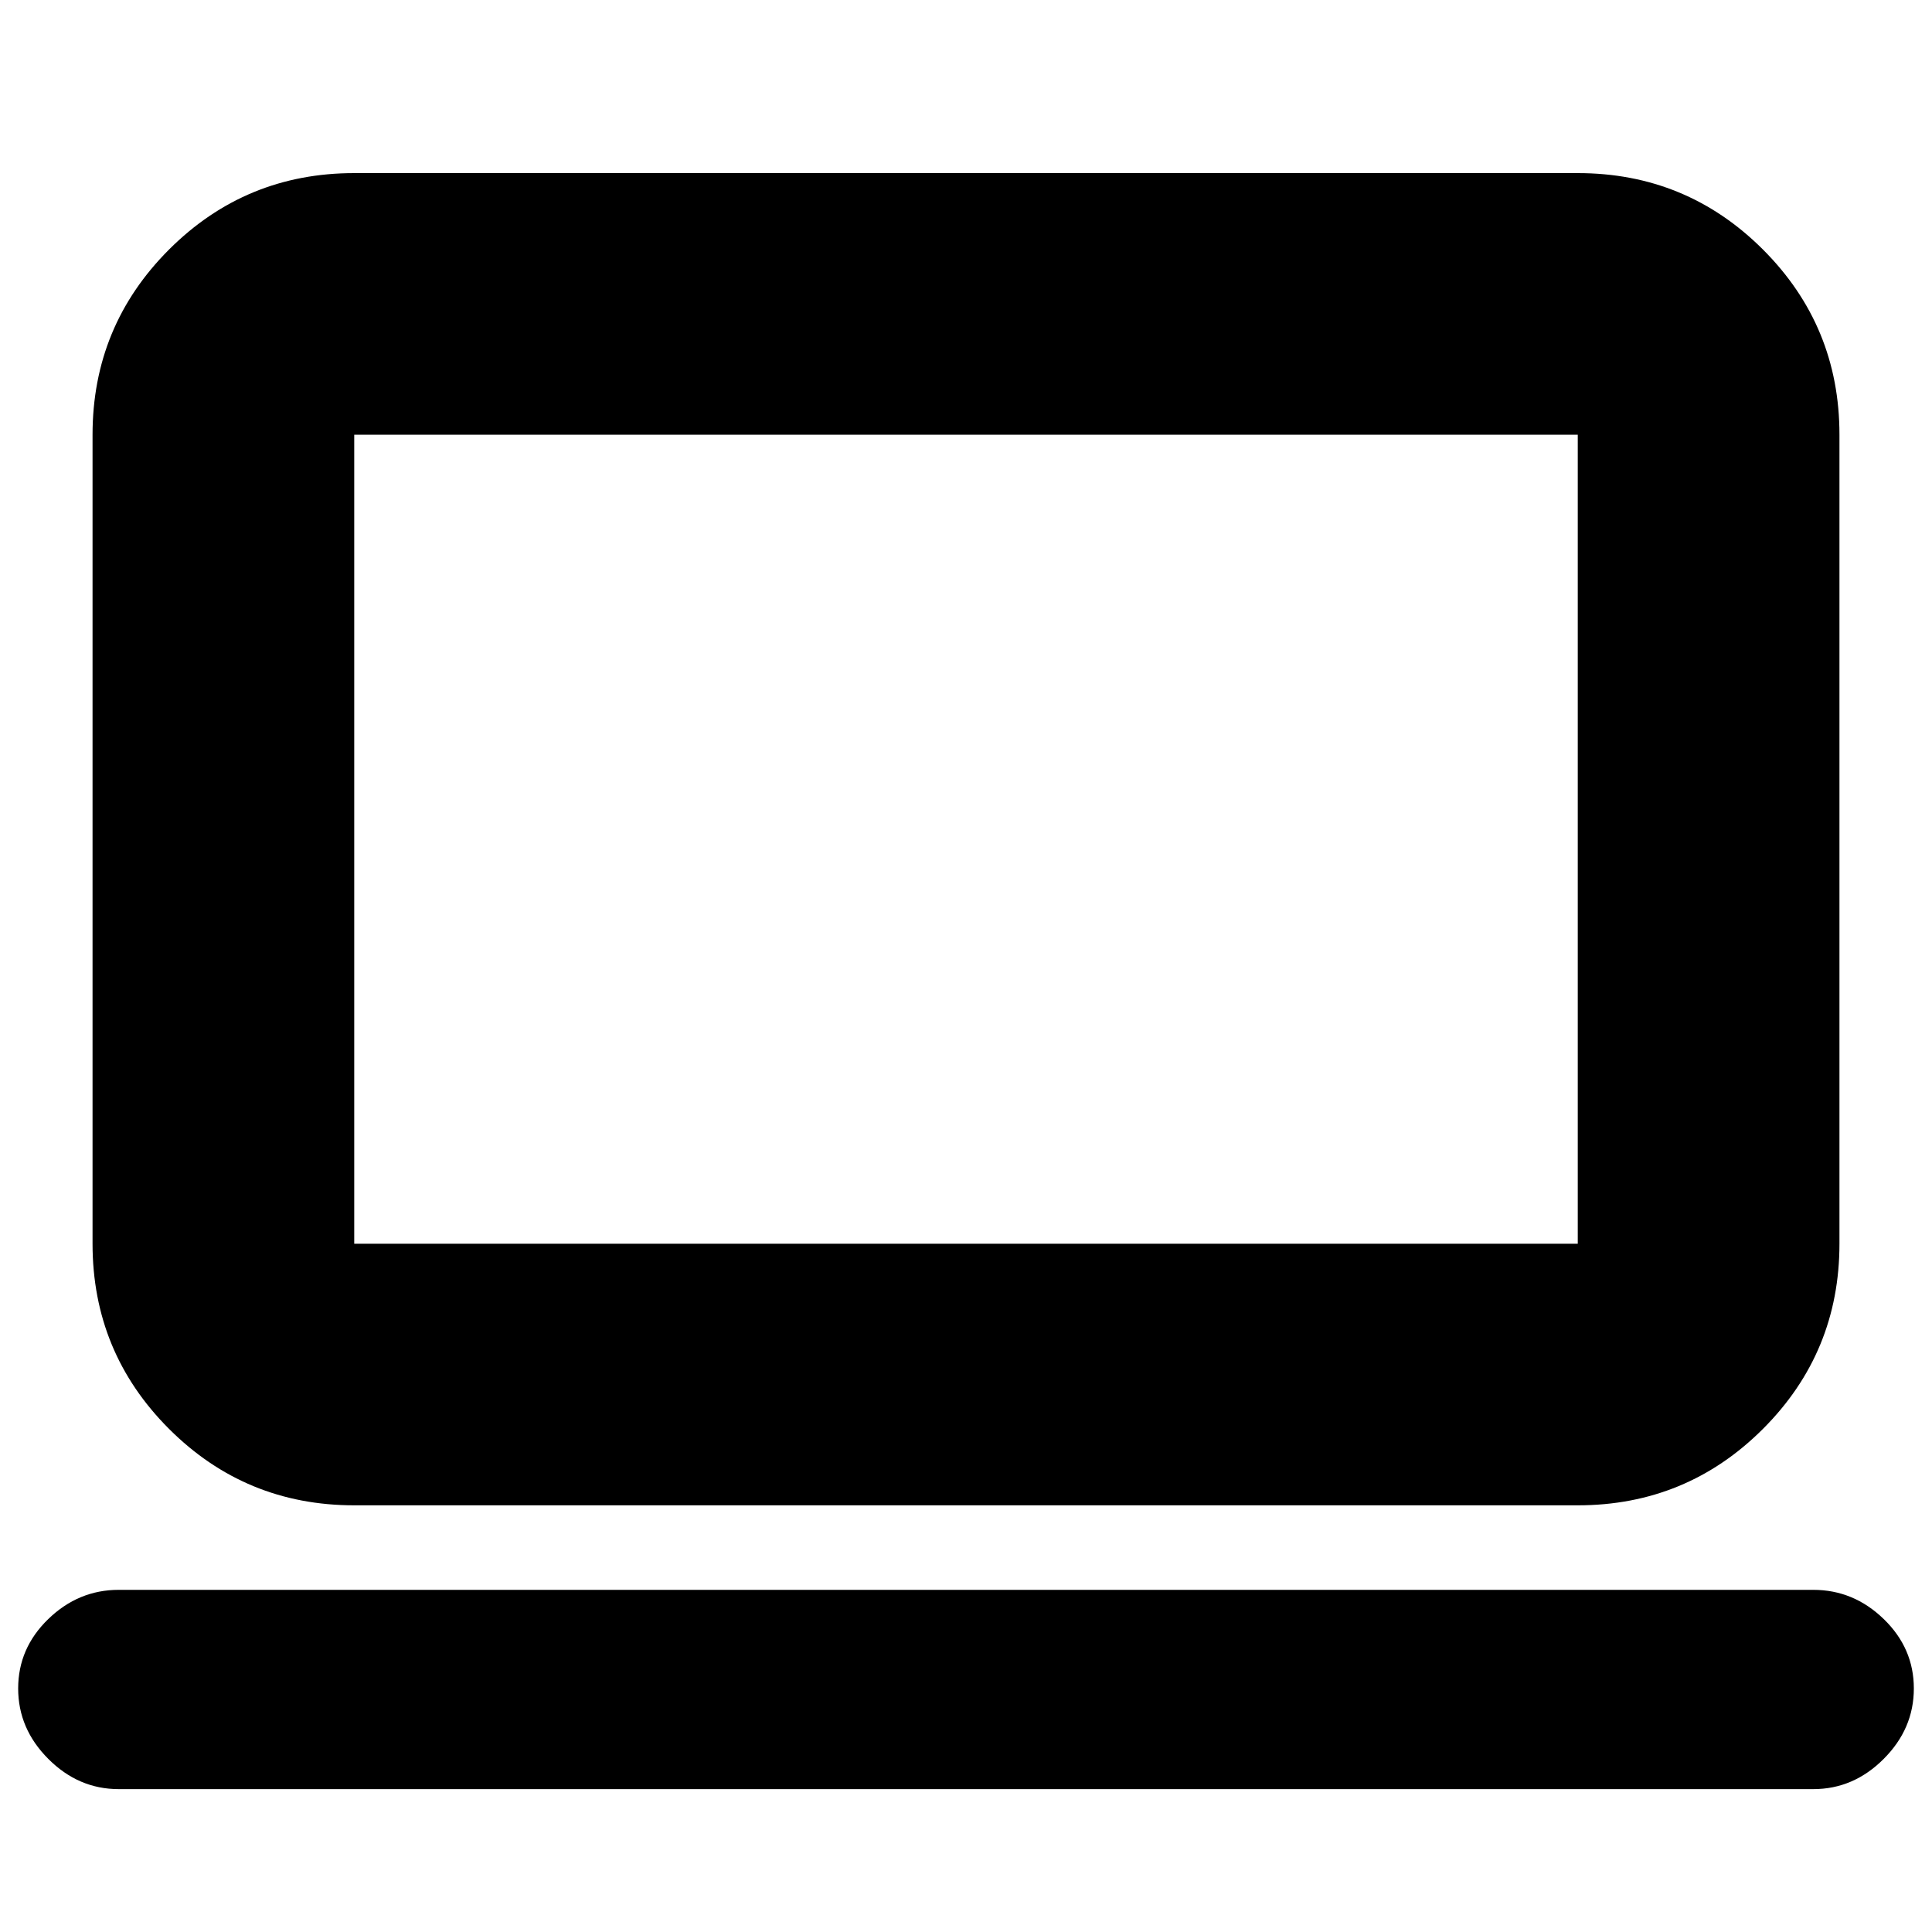 <svg xmlns="http://www.w3.org/2000/svg" height="20" width="20"><path d="M3.667 15.583q-1.125 0-1.917-.791Q.958 14 .958 12.875V4.5q0-1.125.792-1.917.792-.791 1.917-.791h12.666q1.125 0 1.917.791.792.792.792 1.917v8.375q0 1.125-.792 1.917-.792.791-1.917.791Zm0-2.708h12.666V4.5H3.667v8.375Zm-2.438 5.646q-.417 0-.729-.313-.312-.312-.312-.729T.5 16.76q.312-.302.729-.302h17.542q.417 0 .729.302t.312.719q0 .417-.312.729-.312.313-.729.313Zm2.438-5.646V4.5v8.375Z"/></svg>